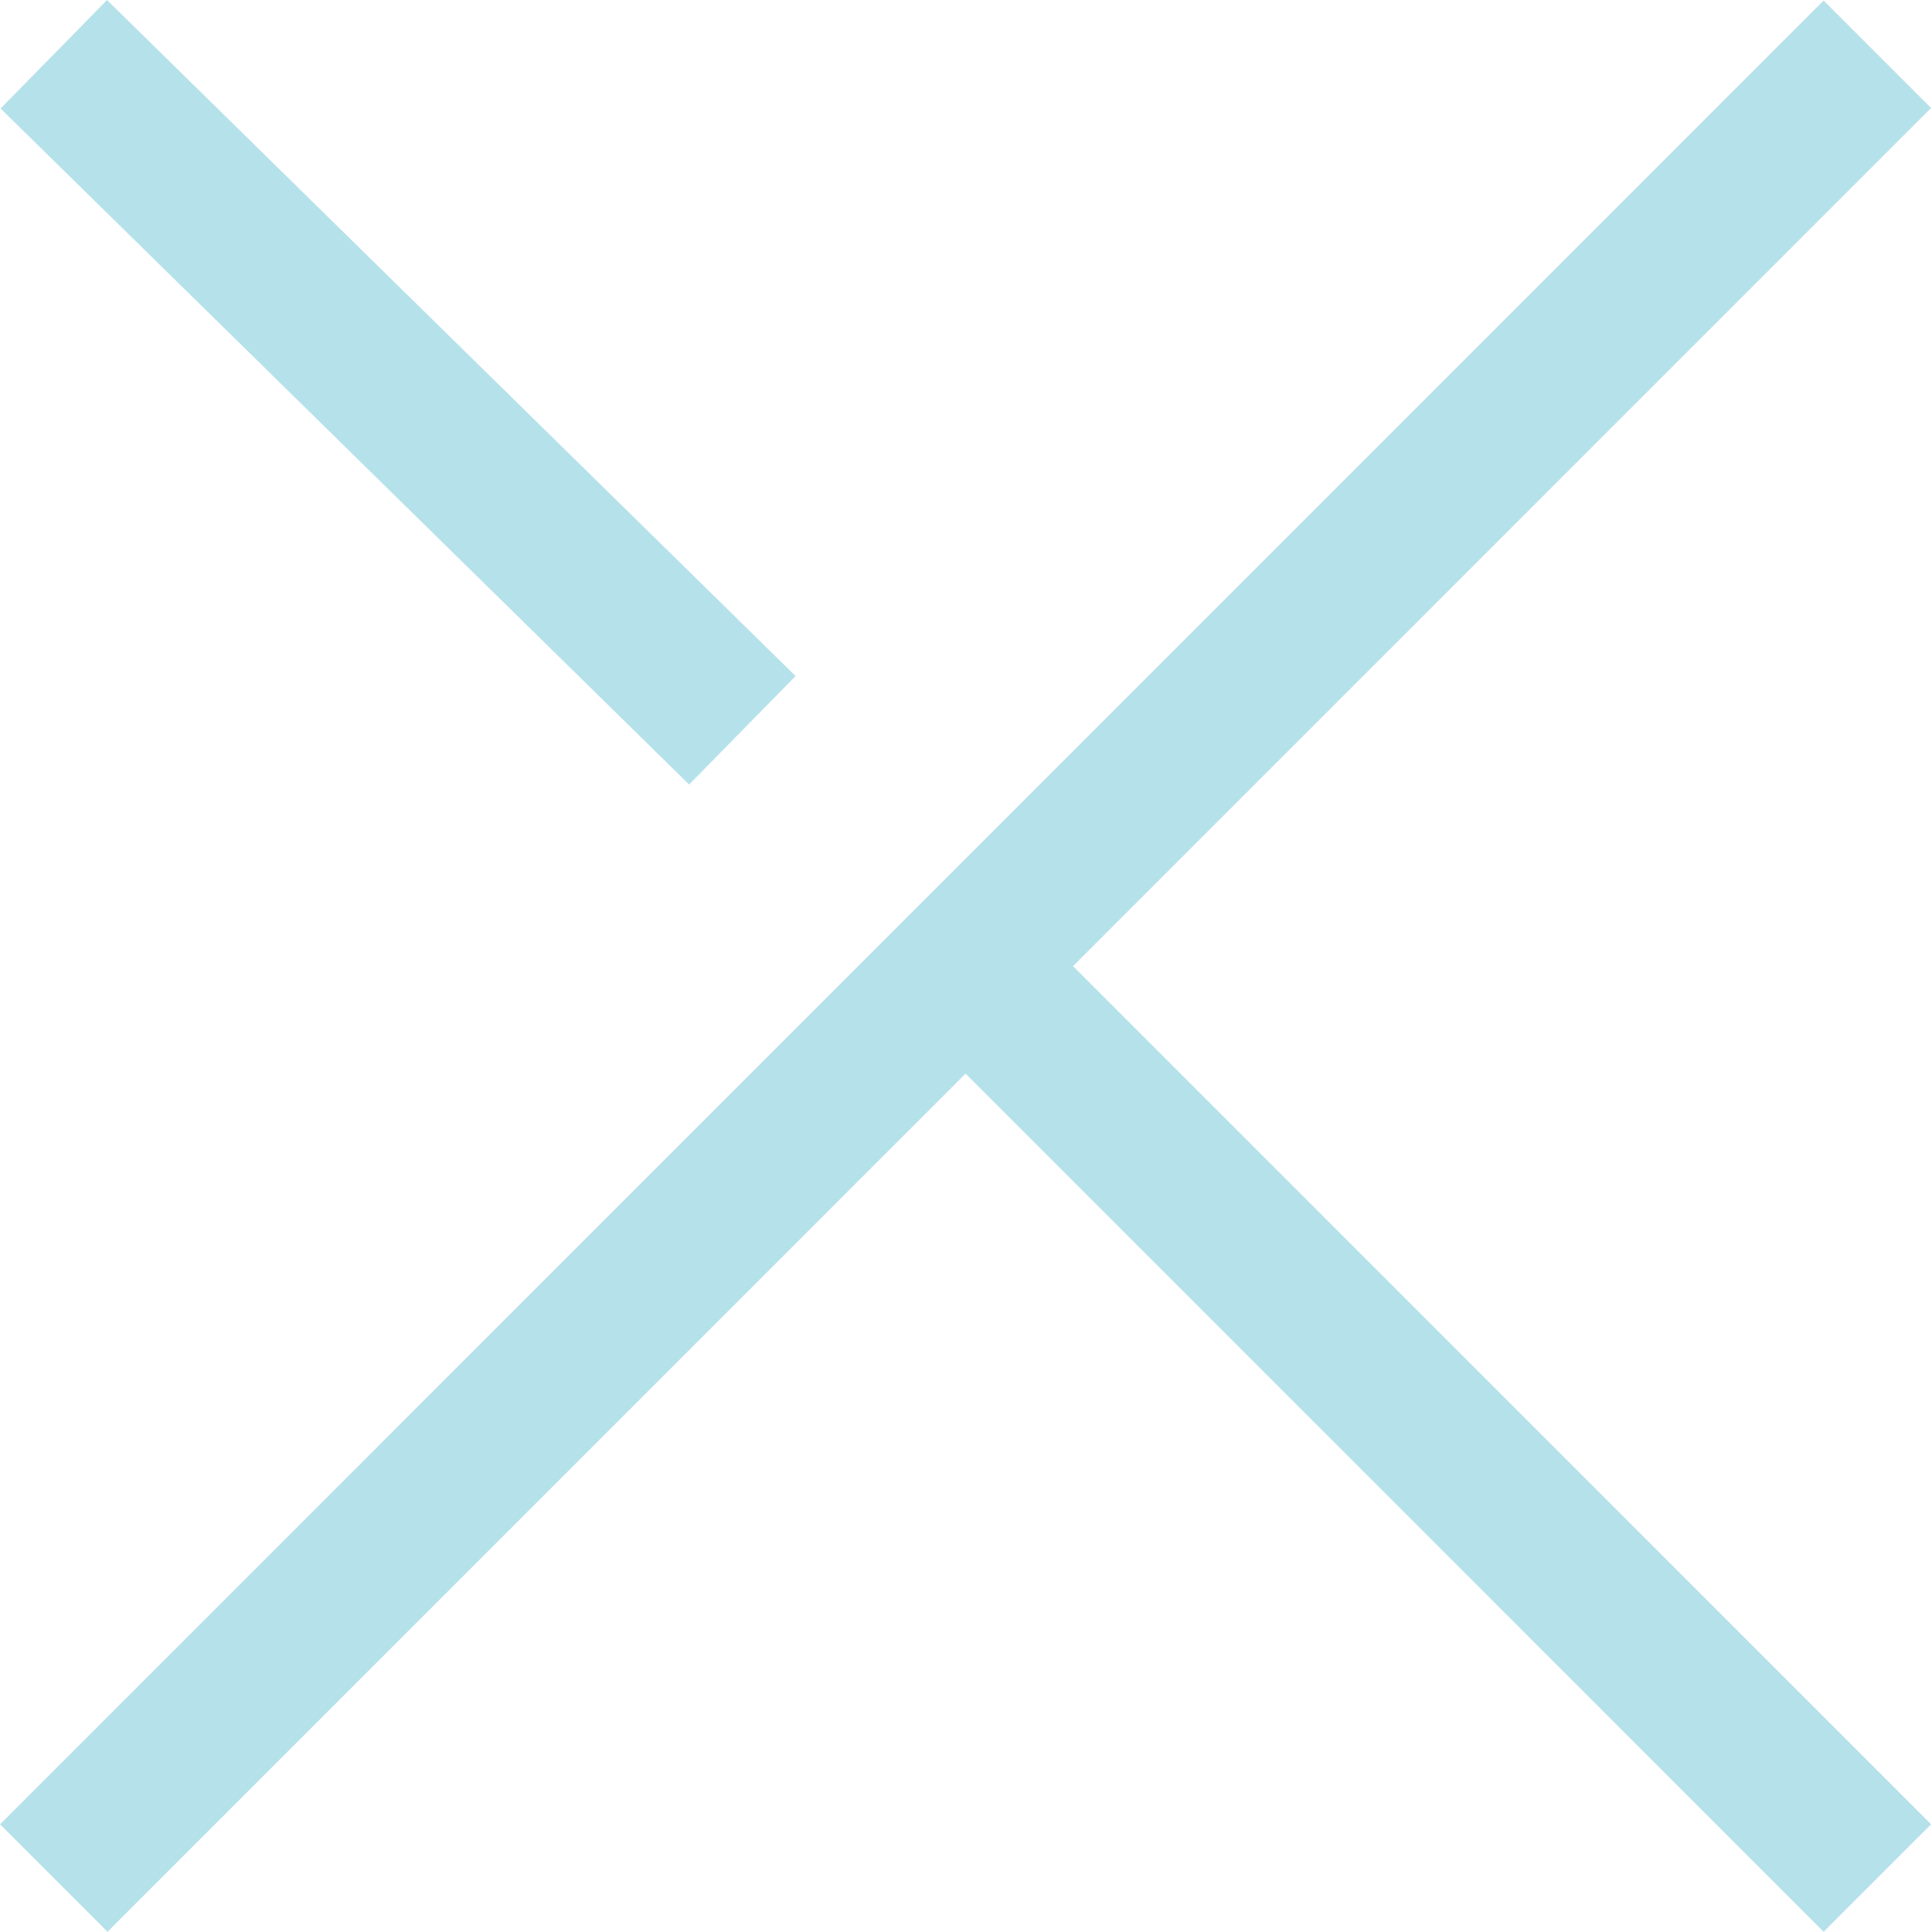 <svg xmlns="http://www.w3.org/2000/svg" viewBox="0 0 12.707 12.71">
  <defs>
    <style>
      .cls-1 {
        fill: none;
        stroke: #b5e1ea;
        stroke-miterlimit: 10;
      }
    </style>
  </defs>
  <g id="Group_1022" data-name="Group 1022" transform="translate(0.354 0.357)">
    <line id="Line_527" data-name="Line 527" class="cls-1" x2="6.042" y2="6.042" transform="translate(5.958 5.958)"/>
    <line id="Line_528" data-name="Line 528" class="cls-1" x2="4.531" y2="4.448"/>
    <line id="Line_529" data-name="Line 529" class="cls-1" x1="12" y2="12"/>
  </g>
</svg>
